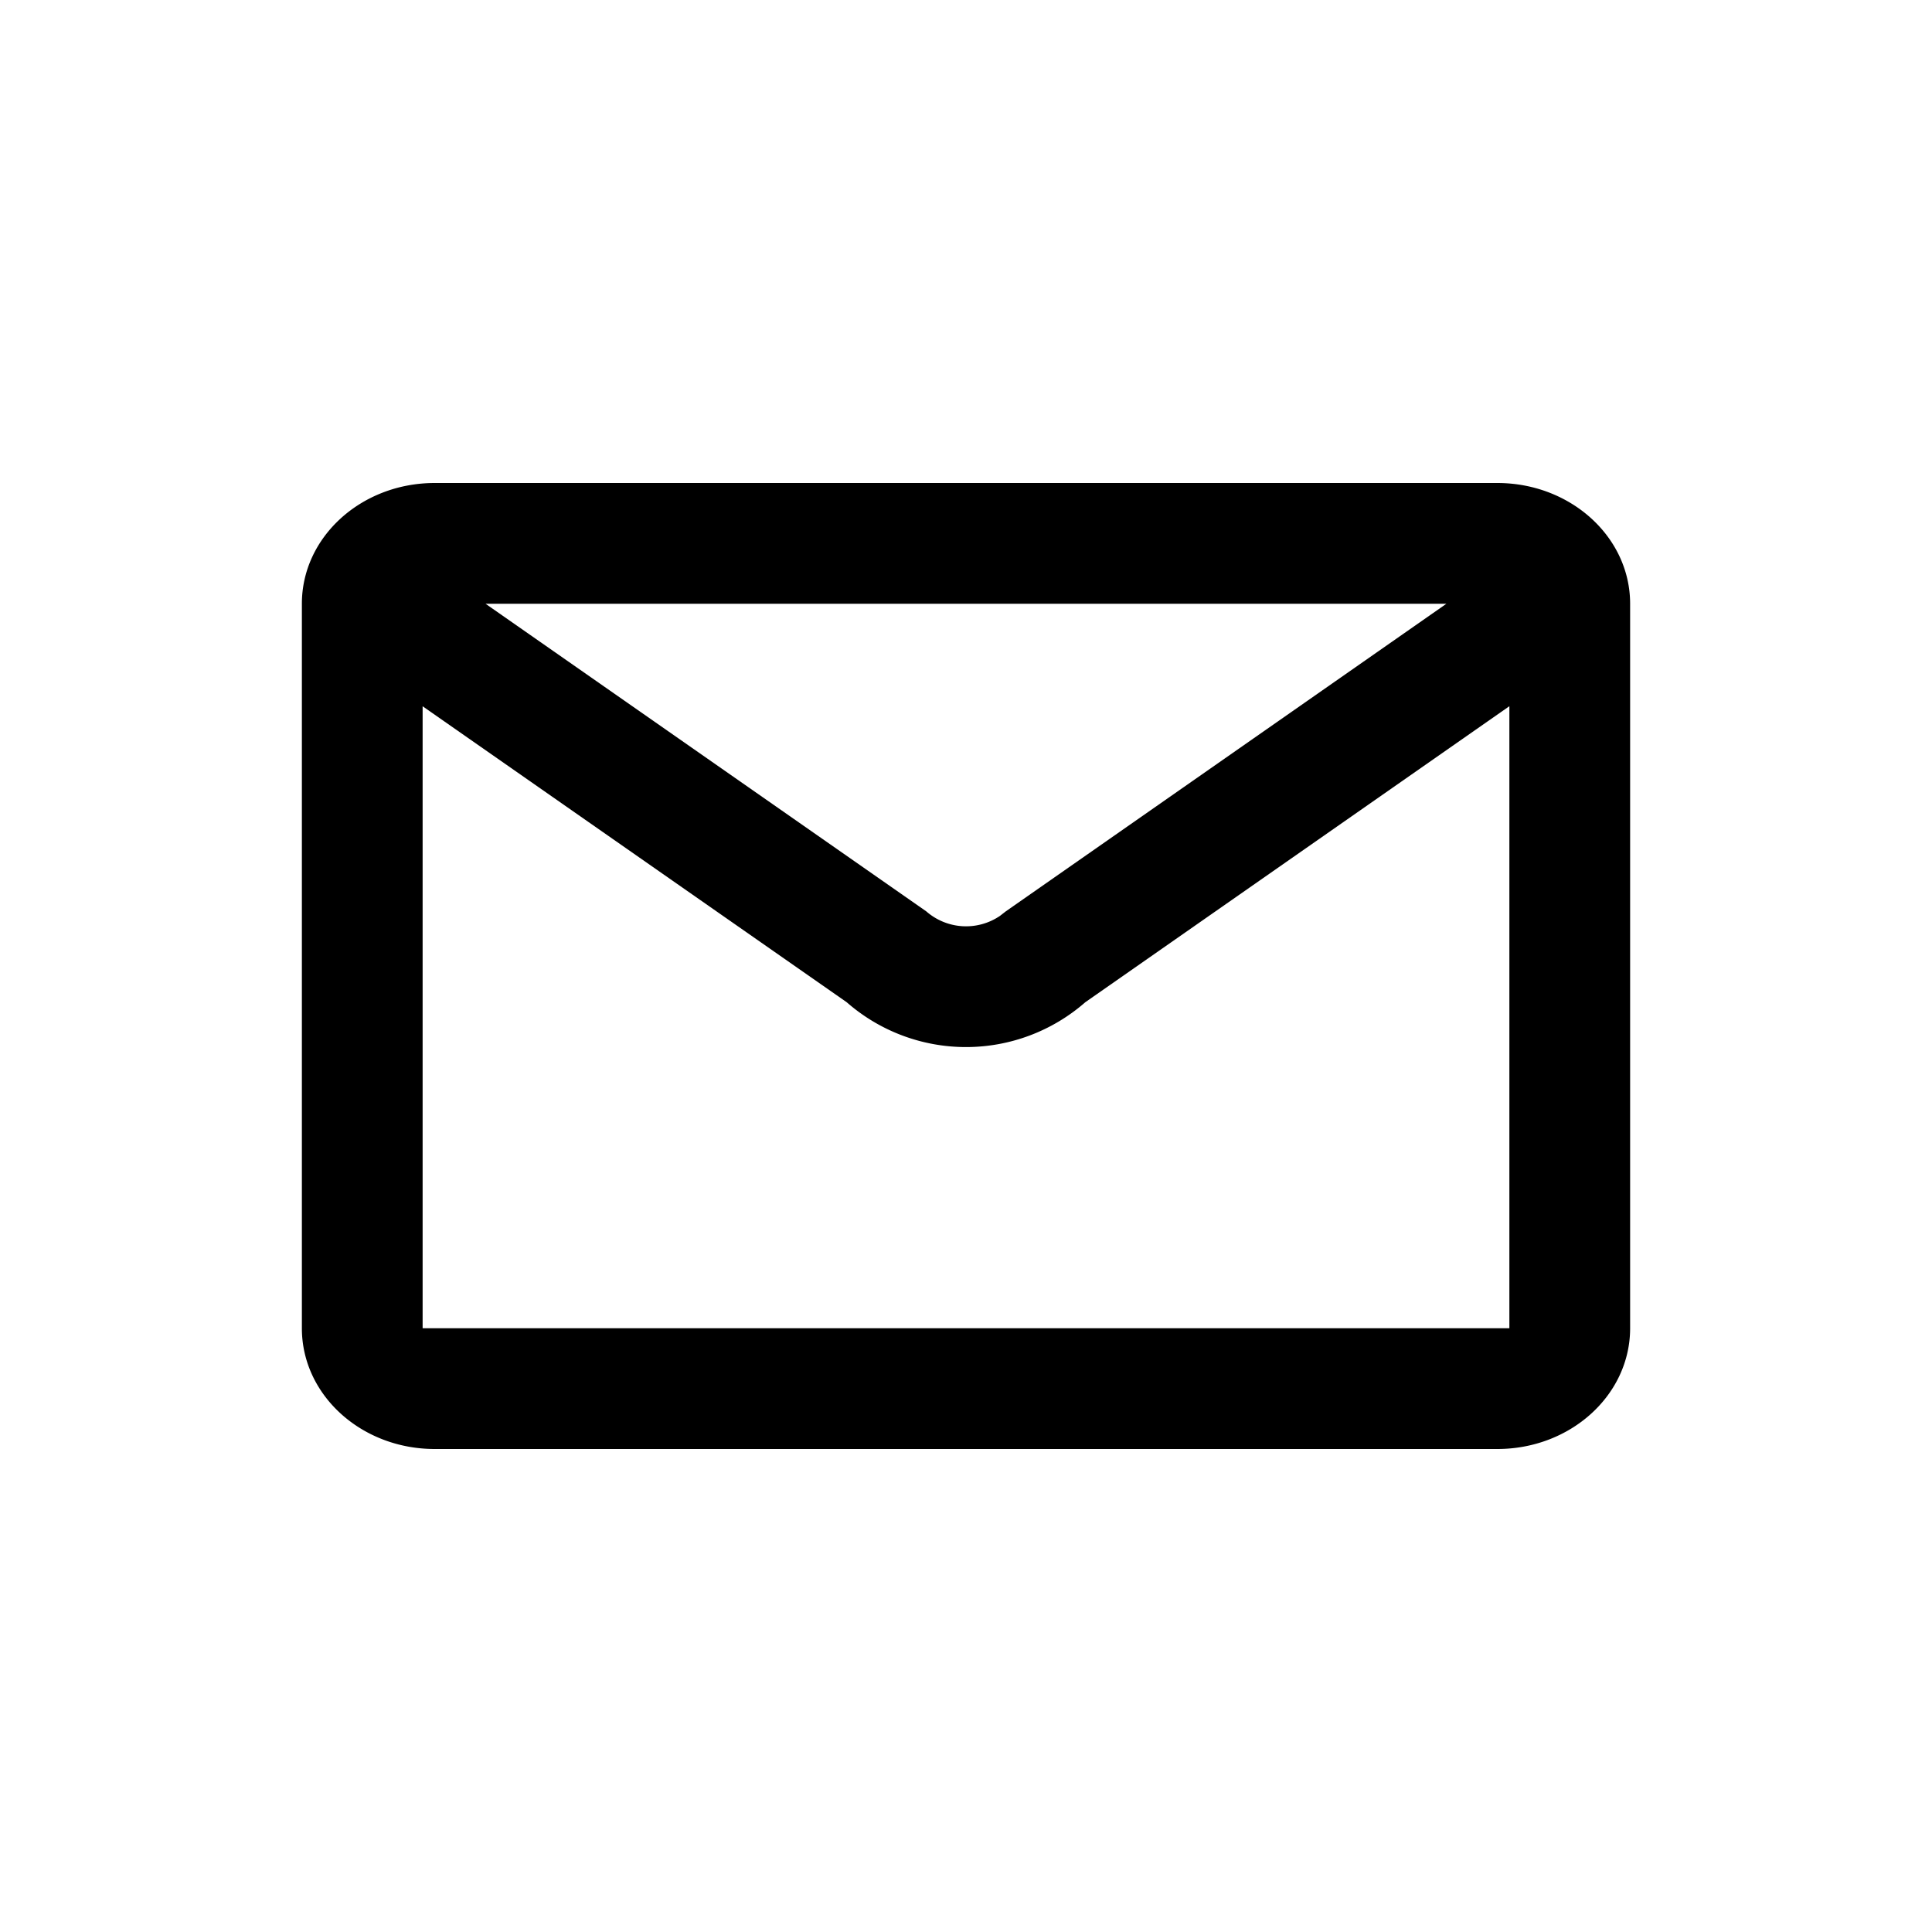 <svg xmlns="http://www.w3.org/2000/svg" width="32" height="32">
  <path d="M24.8 8c1.215 0 2.2.895 2.2 2v12c0 1.105-.985 2-2.2 2H7.2C5.985 24 5 23.105 5 22V10c0-1.105.985-2 2.2-2h17.6zm.2 3.697L17.976 16.6a3 3 0 0 1-3.952 0L7 11.698V22h18V11.697zM23.957 10H8.042l7.3 5.095a1 1 0 0 0 1.219.076l.098-.076L23.957 10z"/>
</svg>

